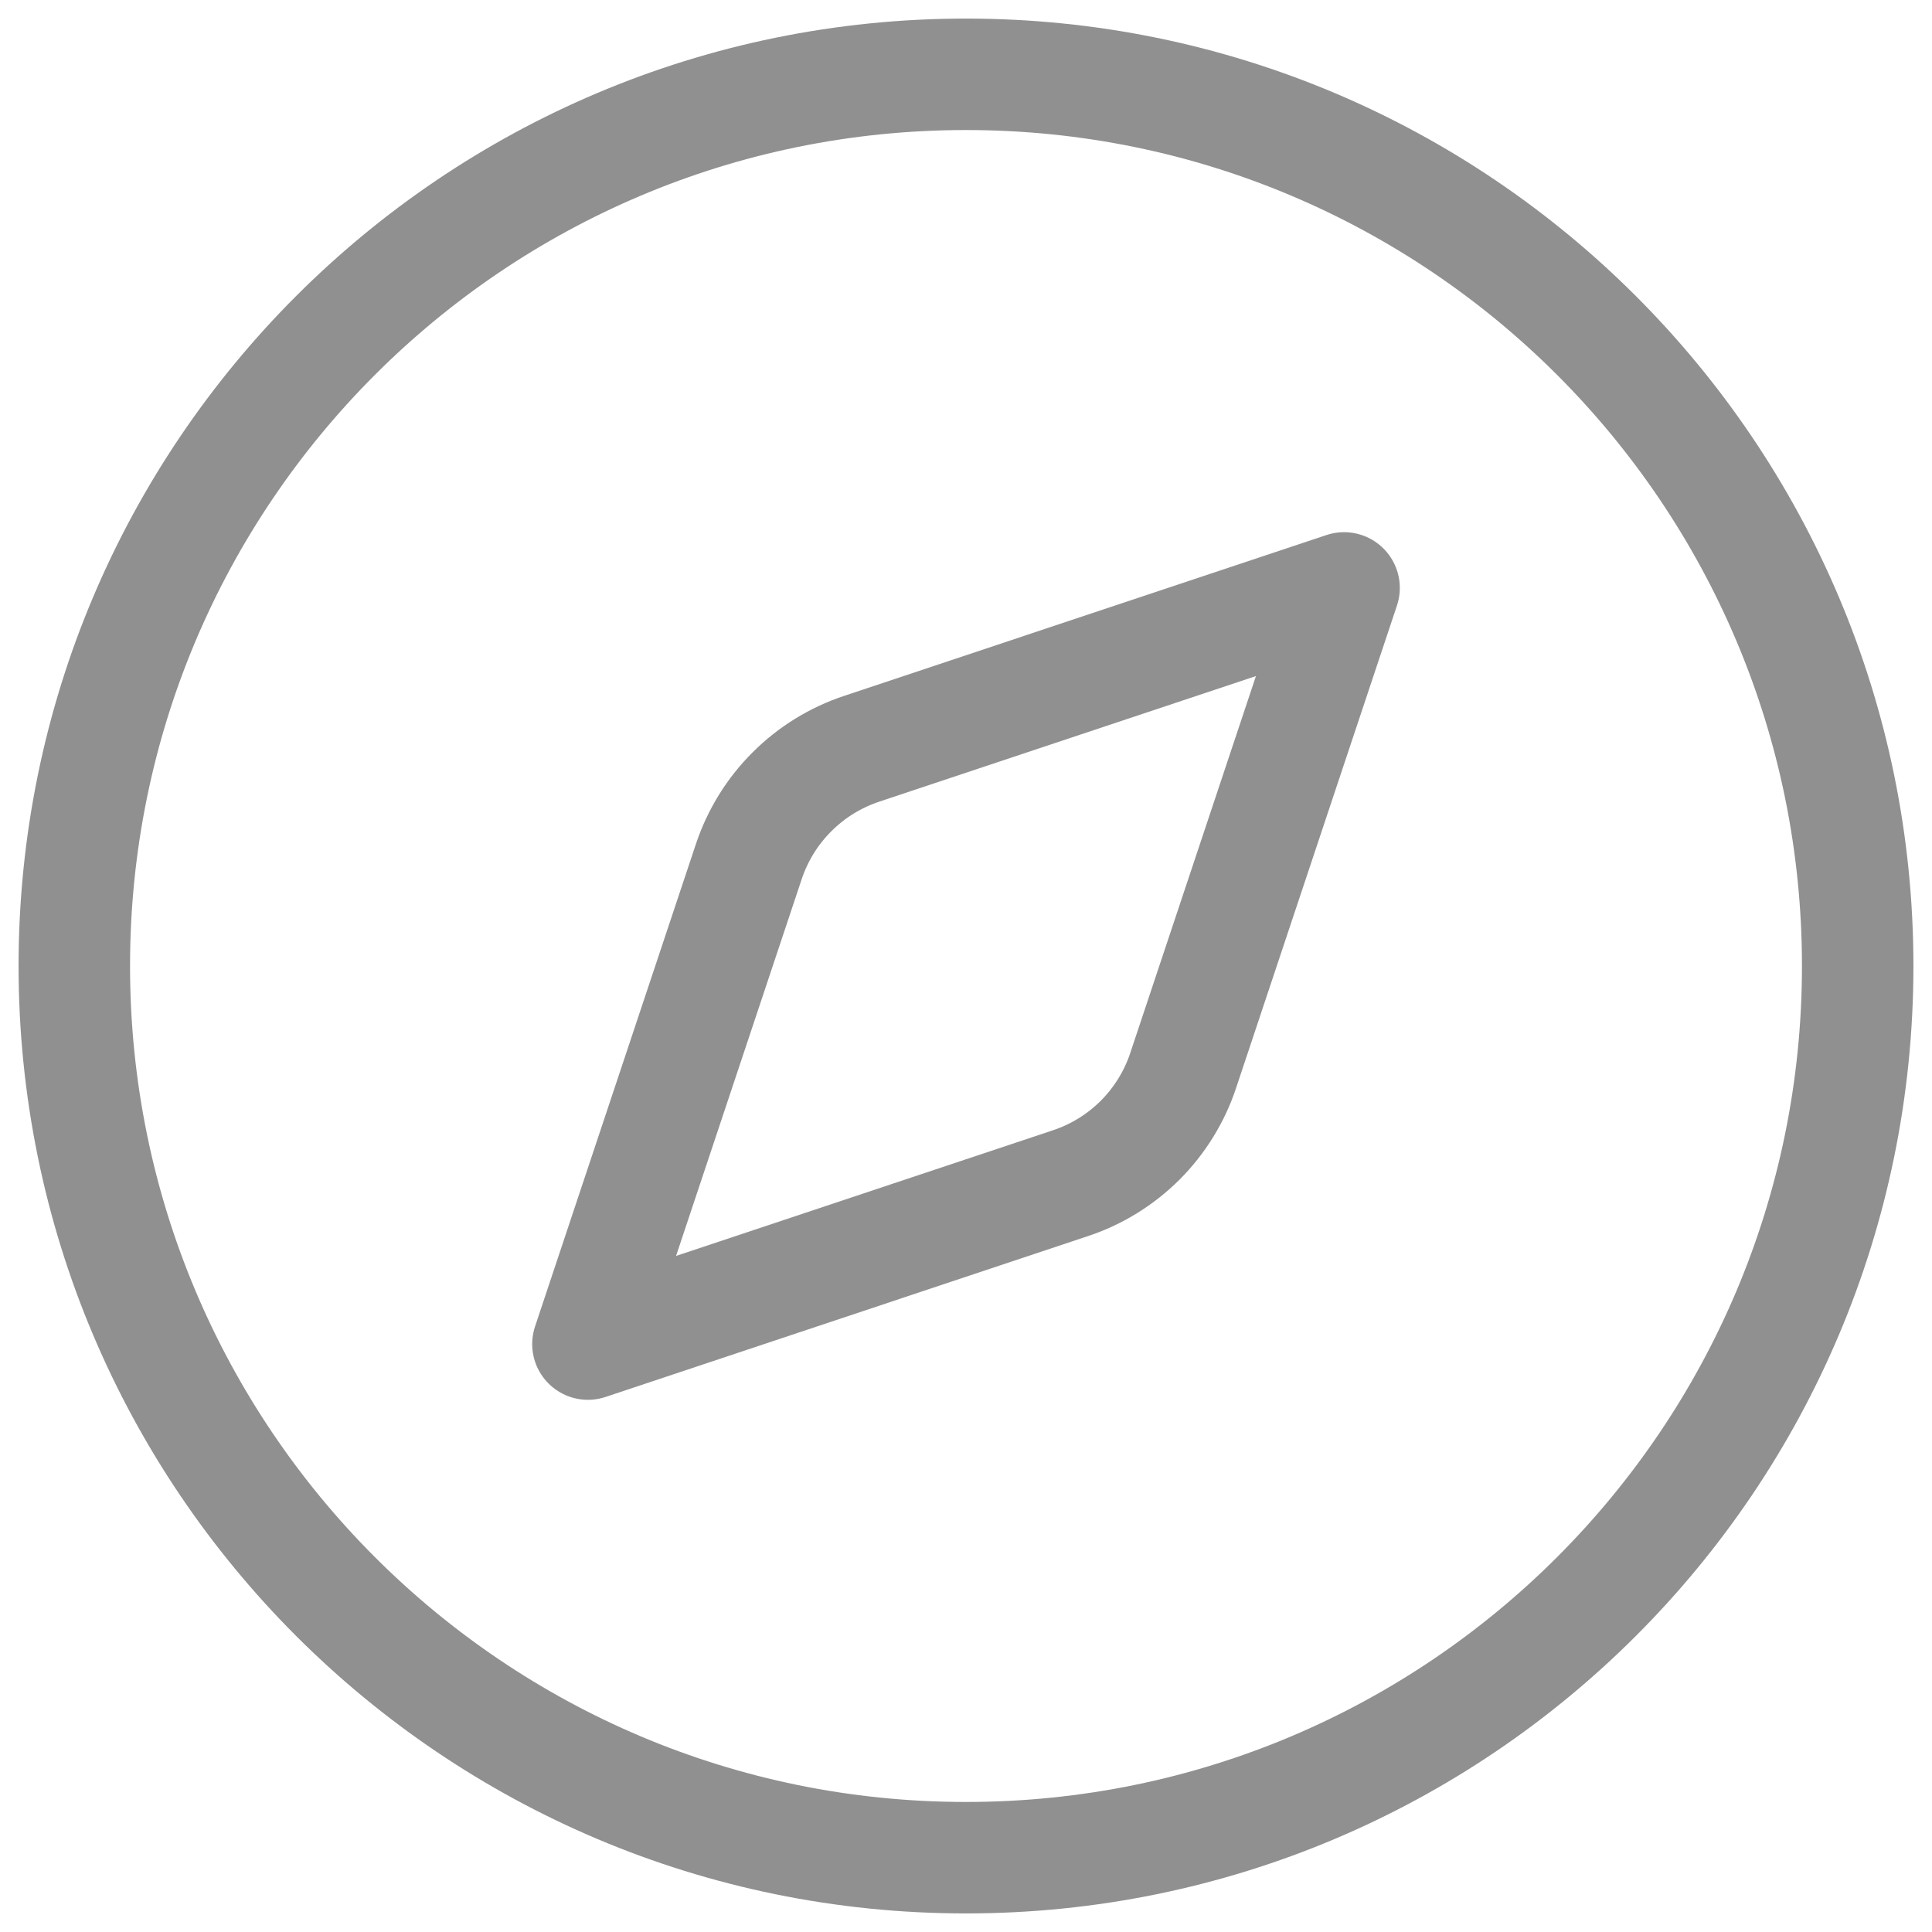 <svg width="26" height="26" viewBox="0 0 26 26" fill="none" xmlns="http://www.w3.org/2000/svg">
<path d="M18.088 7.912L15.923 14.405C15.806 14.759 15.607 15.08 15.344 15.344C15.08 15.607 14.759 15.806 14.405 15.923L7.912 18.088L10.077 11.595C10.195 11.241 10.393 10.92 10.657 10.657C10.92 10.393 11.241 10.195 11.595 10.077L18.088 7.912Z" stroke="#909090" stroke-width="1.5" stroke-linecap="round" stroke-linejoin="round"/>
<path d="M13 25C19.627 25 25 19.627 25 13C25 6.373 19.627 1 13 1C6.373 1 1 6.373 1 13C1 19.627 6.373 25 13 25Z" stroke="#909090" stroke-width="1.5" stroke-linecap="round" stroke-linejoin="round"/>
</svg>
